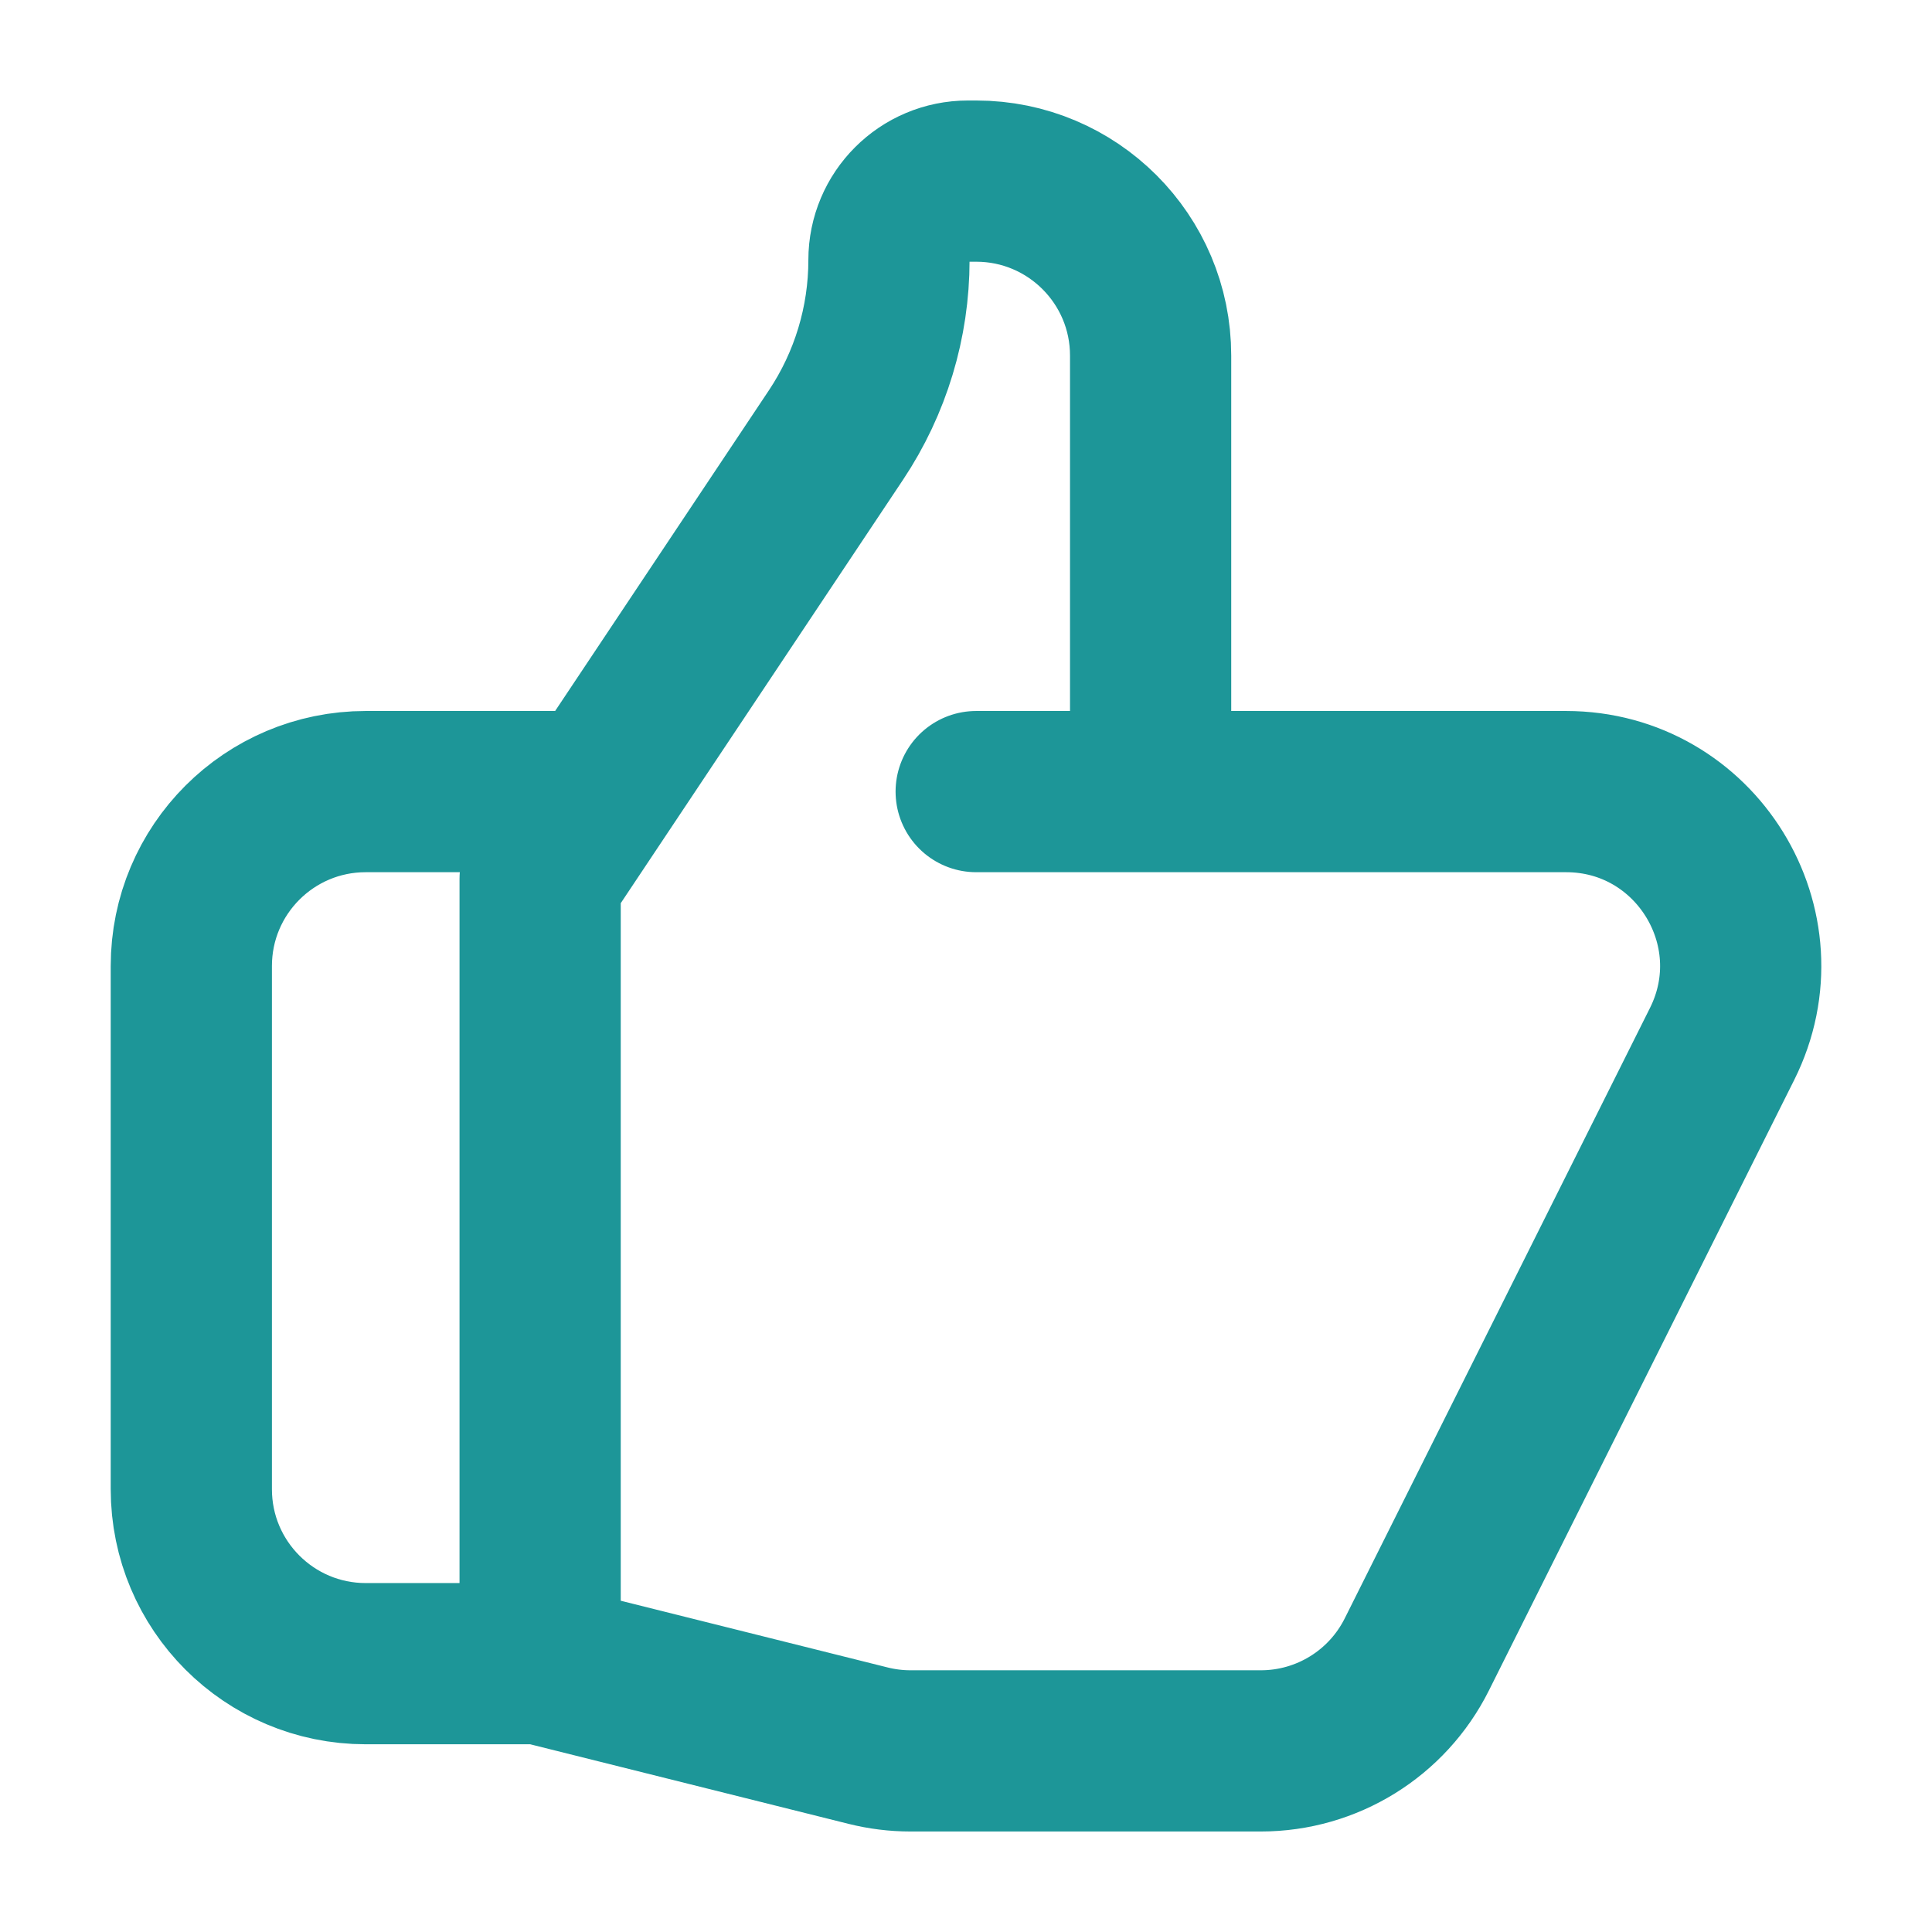 <svg width="70" height="70" viewBox="0 0 70 70" fill="none" xmlns="http://www.w3.org/2000/svg">
<path d="M41.689 28.681H56.741C61.439 28.681 64.495 33.624 62.394 37.826L51.334 59.944C50.264 62.085 48.076 63.438 45.682 63.438H32.987C32.471 63.438 31.956 63.374 31.455 63.249L19.57 60.278M41.689 28.681V12.882C41.689 9.392 38.859 6.562 35.369 6.562H35.068C33.489 6.562 32.209 7.842 32.209 9.421C32.209 11.678 31.541 13.884 30.289 15.762L19.57 31.84V60.278M41.689 28.681H35.369M19.57 60.278H13.251C9.761 60.278 6.932 57.449 6.932 53.958V35C6.932 31.51 9.761 28.681 13.251 28.681H21.15" stroke="#1D9698" stroke-width="5.841" stroke-linecap="round" stroke-linejoin="round"/>
</svg>
